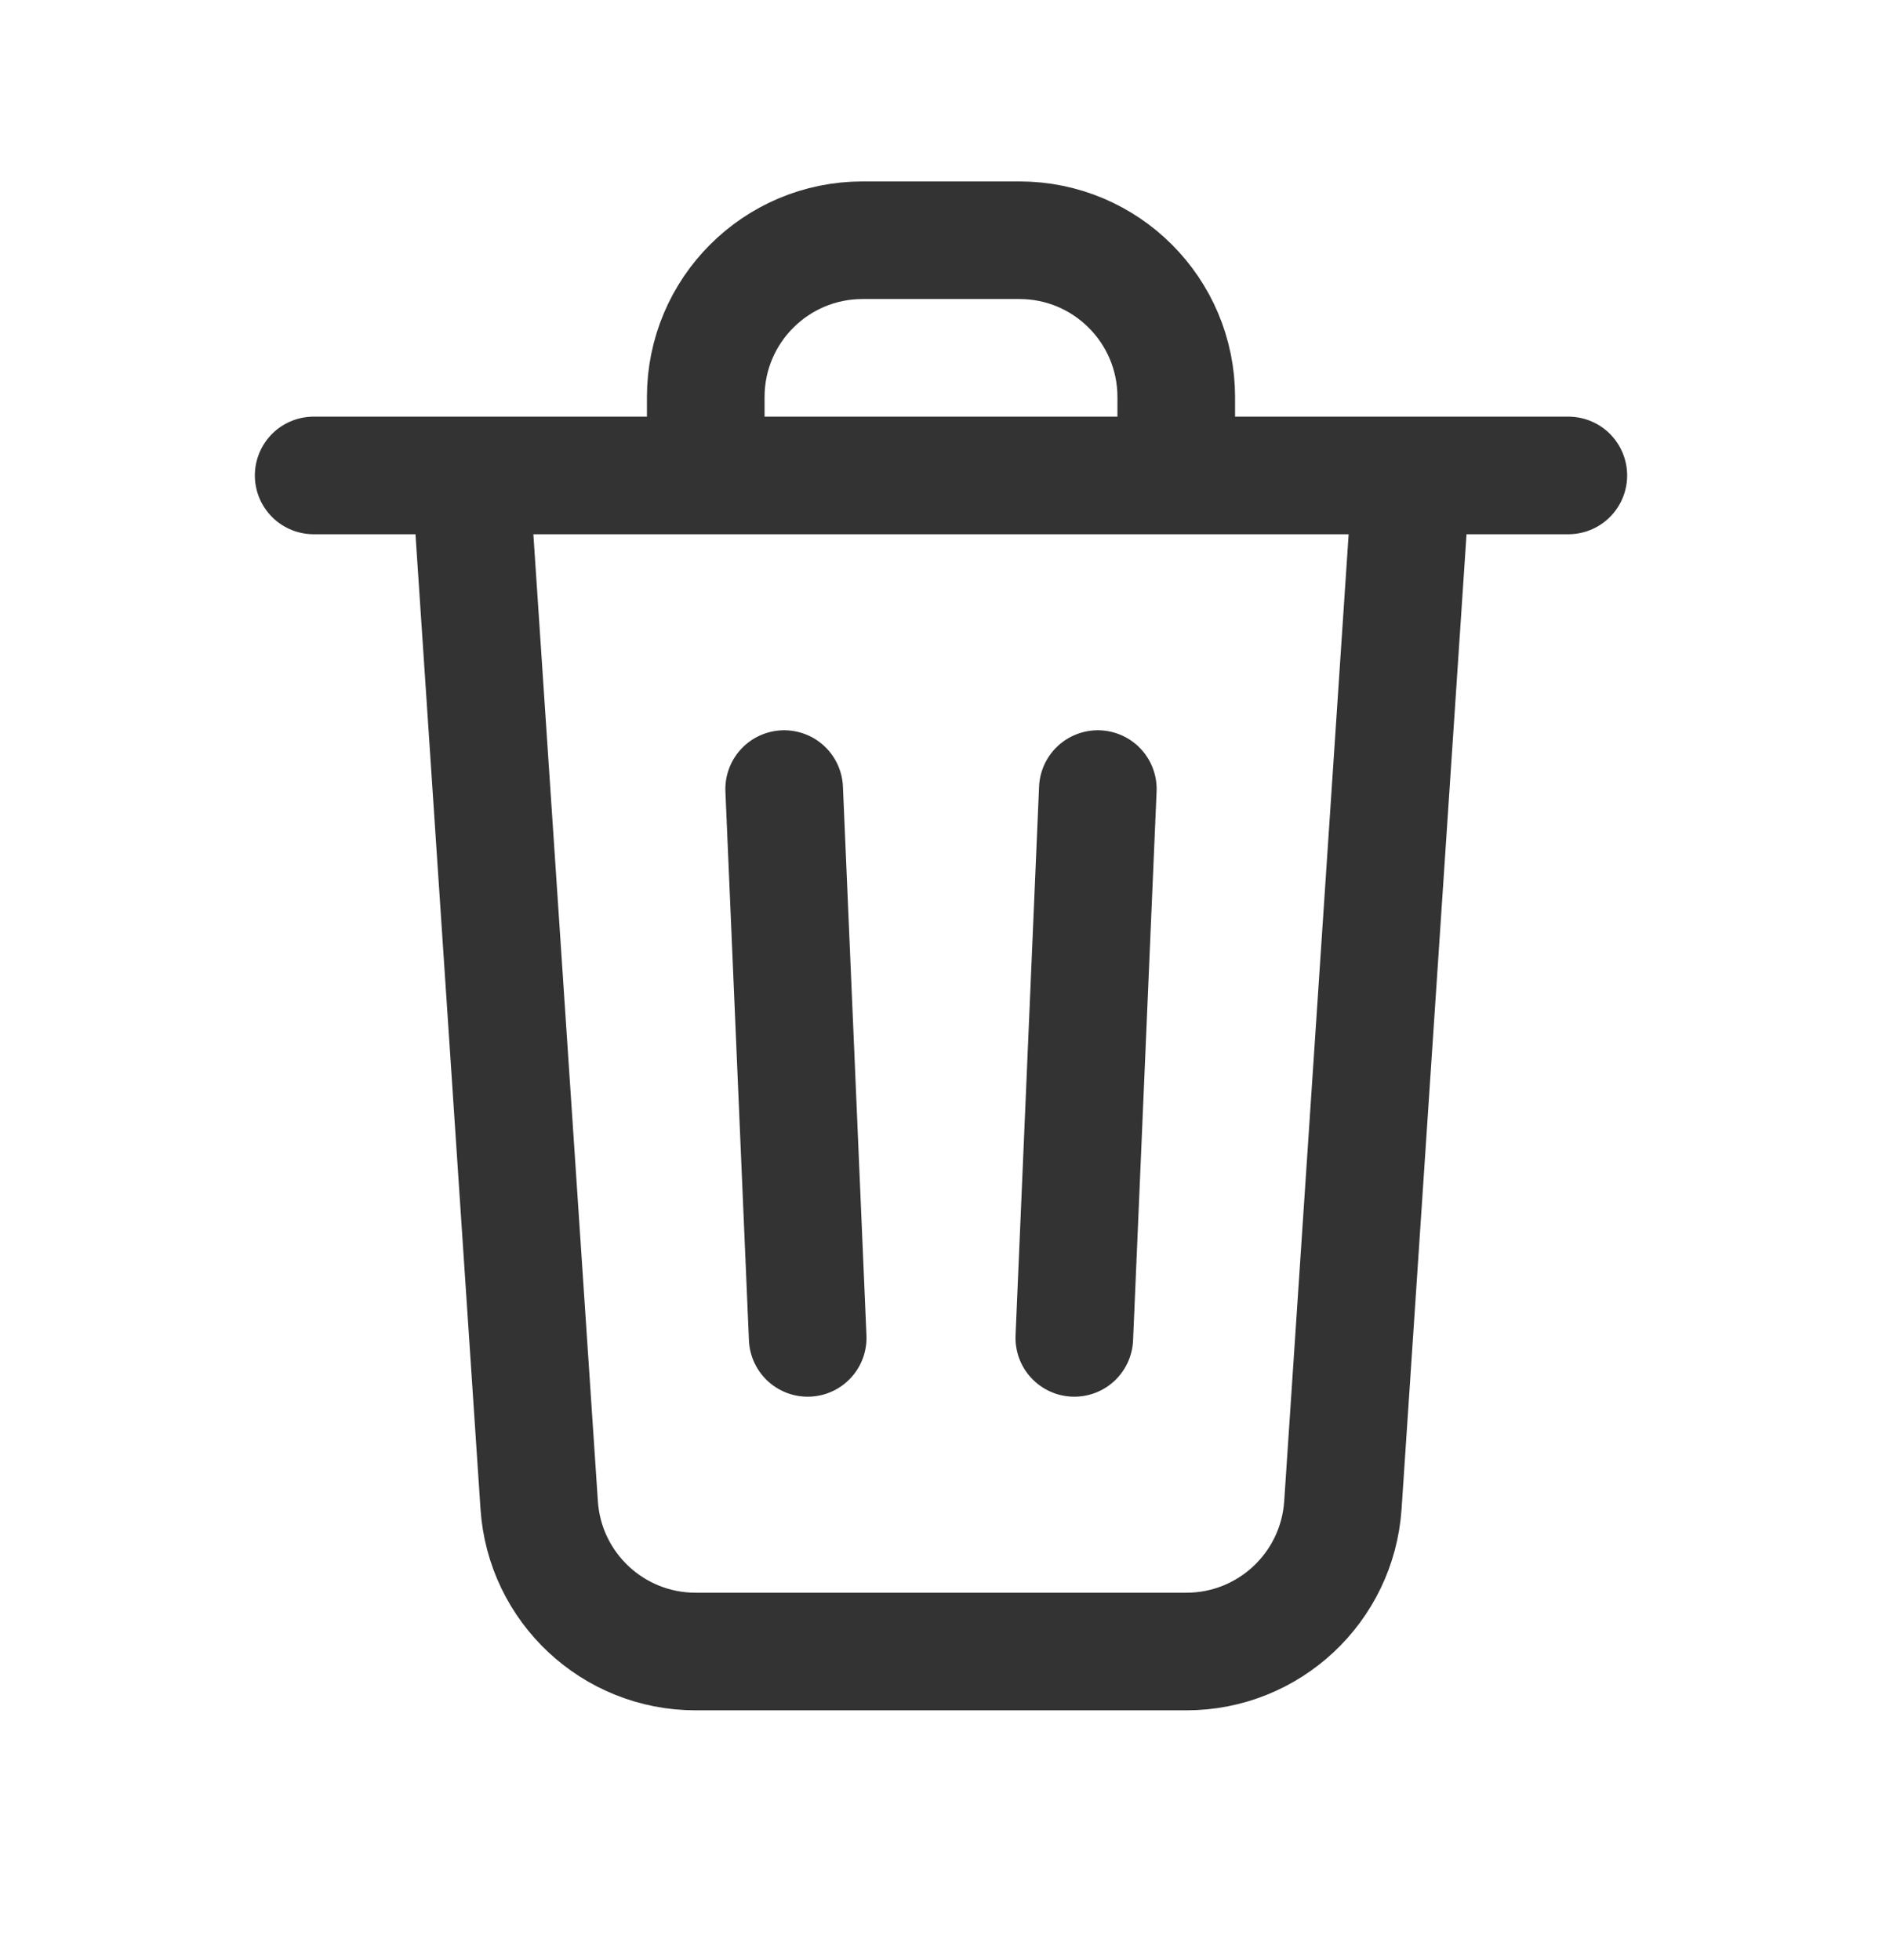 <svg width="24" height="25" viewBox="0 0 24 25" fill="none" xmlns="http://www.w3.org/2000/svg">
<path d="M14 10.064L13.7 17.064M10.3 17.064L10 10.064M6 6.064L6.876 19.197C6.946 20.248 7.818 21.064 8.871 21.064H15.129C16.182 21.064 17.054 20.248 17.125 19.197L18 6.064M6 6.064H9M6 6.064H4M18 6.064H20M18 6.064H15M15 6.064V5.064C15 3.96 14.105 3.064 13 3.064H11C9.895 3.064 9 3.96 9 5.064V6.064M15 6.064H9" stroke="#333333" stroke-width="1.5" stroke-linecap="round" stroke-linejoin="round"/>
</svg>
